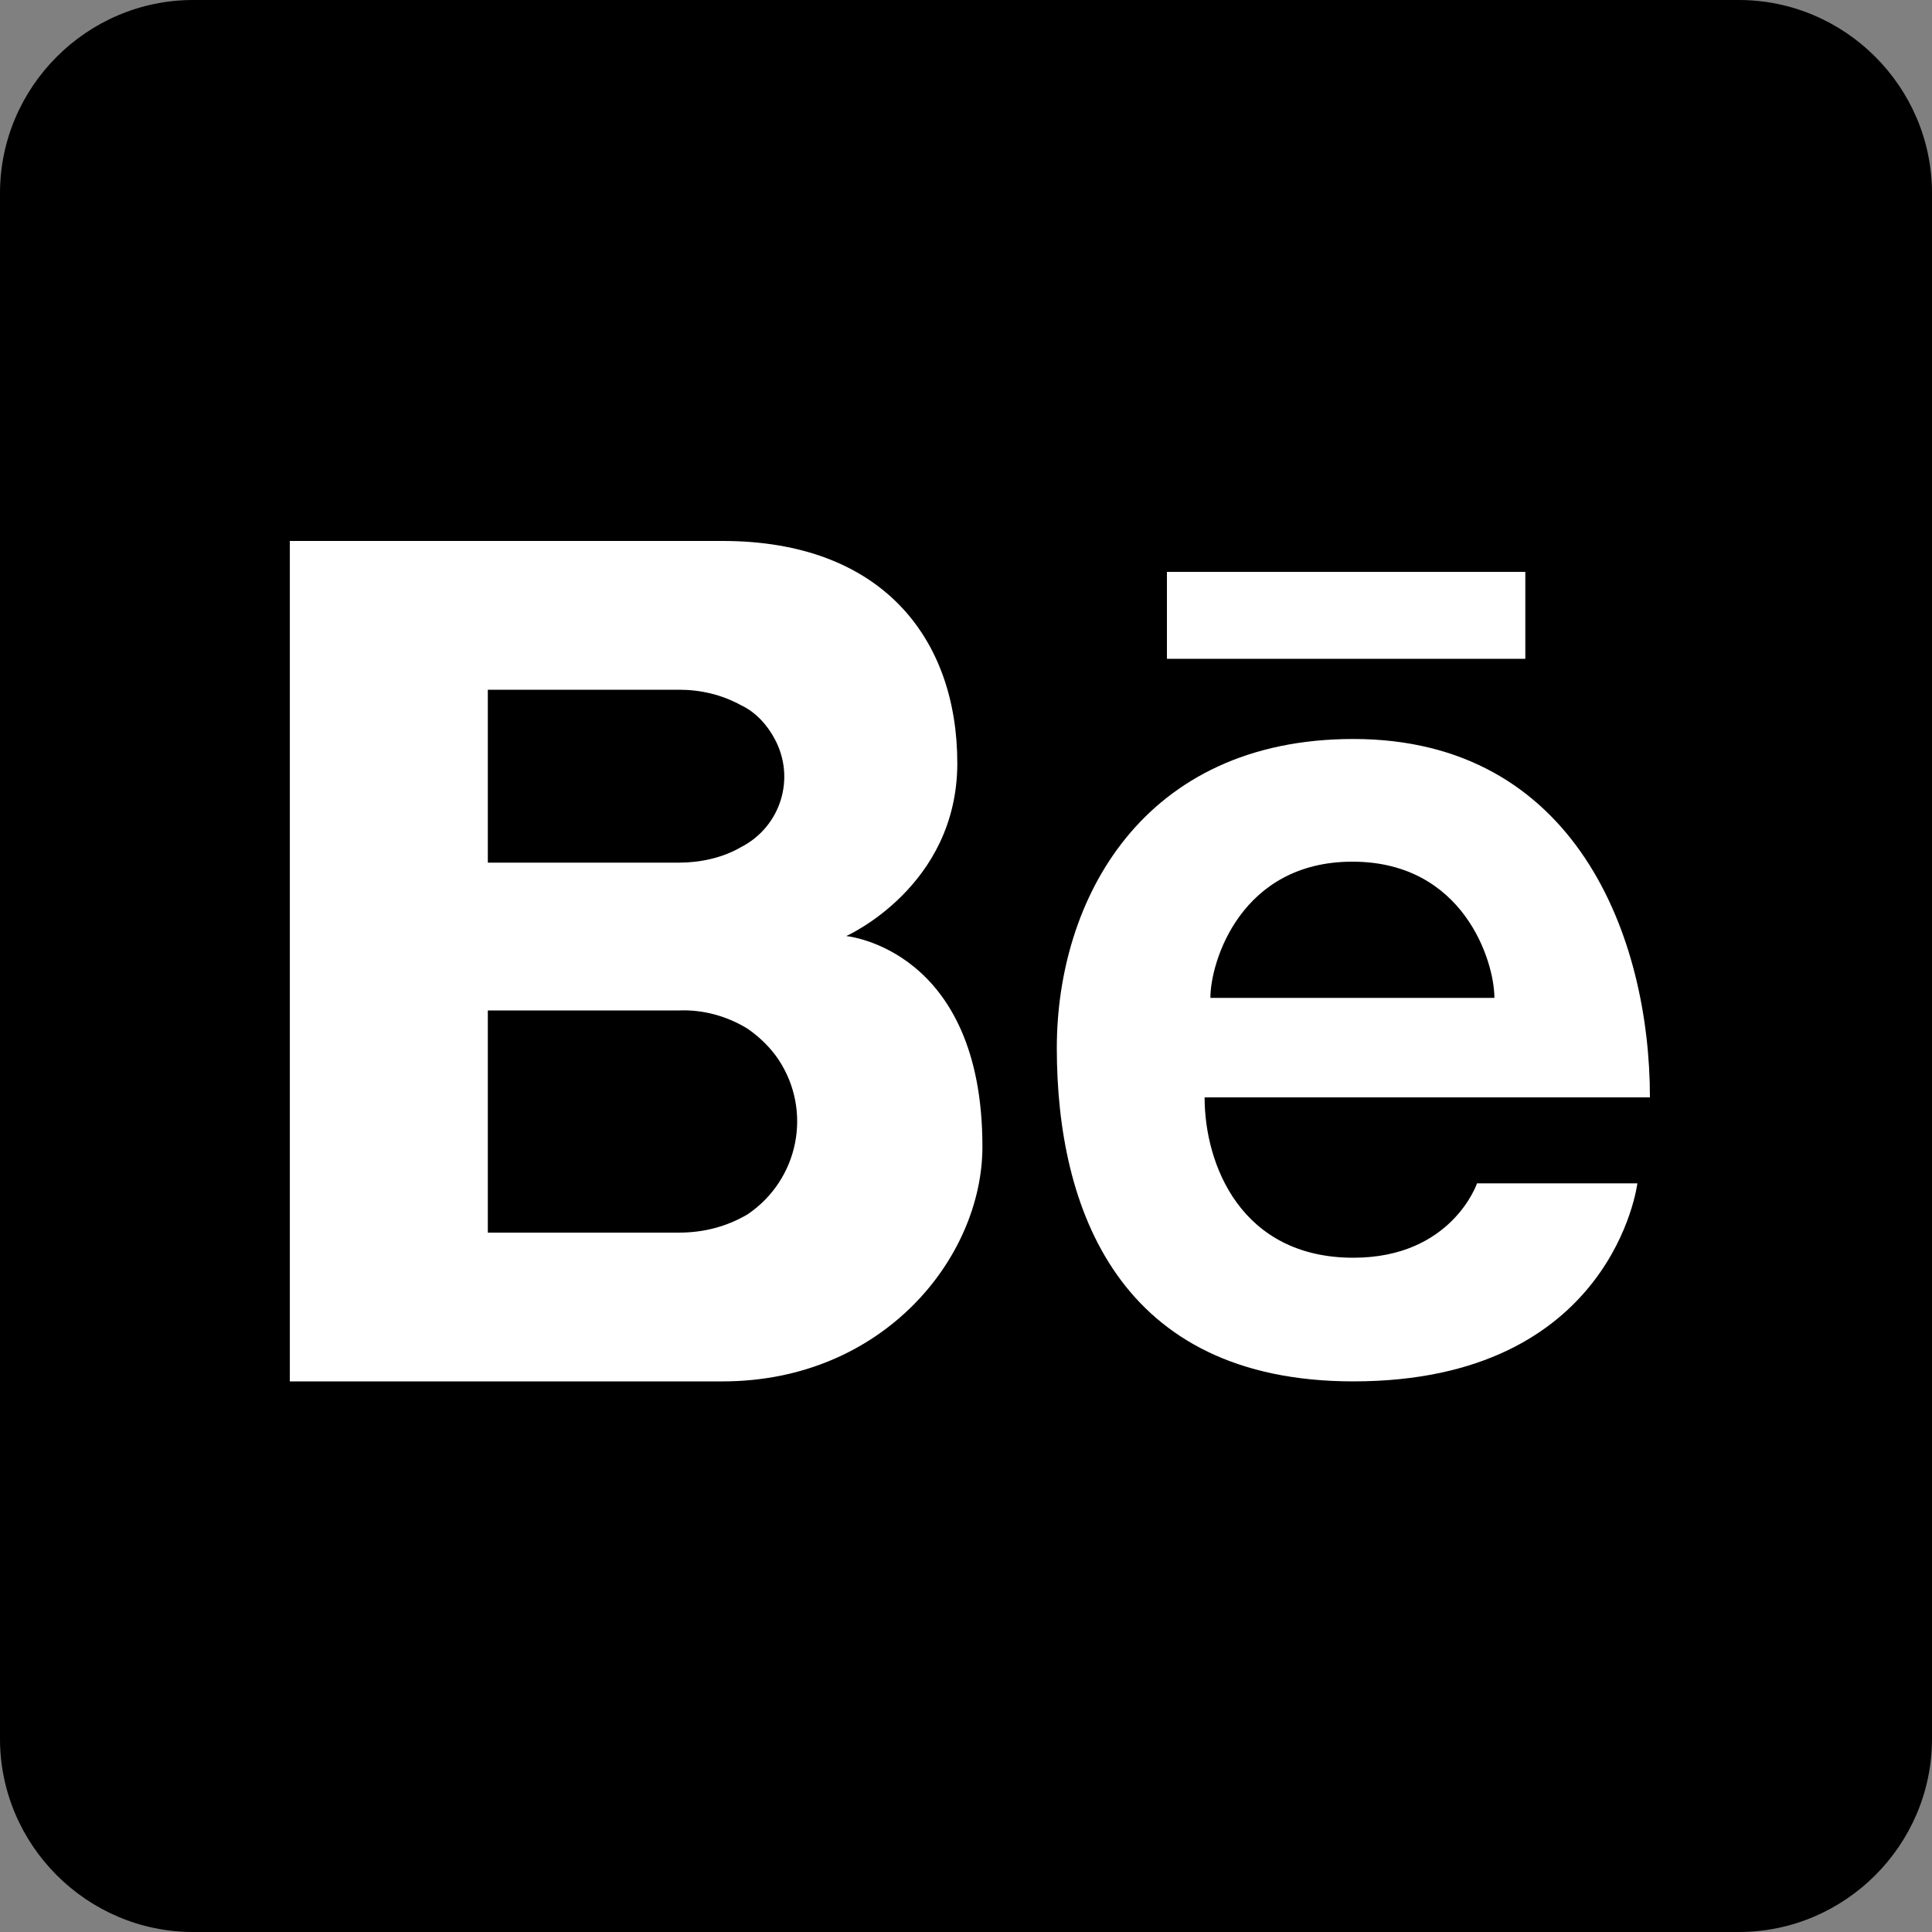 <?xml version="1.0" encoding="utf-8"?>
<!-- Generator: Adobe Illustrator 23.1.0, SVG Export Plug-In . SVG Version: 6.00 Build 0)  -->
<svg version="1.1" id="behance_x5F_svg" xmlns="http://www.w3.org/2000/svg" xmlns:xlink="http://www.w3.org/1999/xlink" x="0px" y="0px" viewBox="0 0 200 200" style="enable-background:new 0 0 200 200;" xml:space="preserve">
<rect x="0" y="0" width="200" height="200" fill="#808080" stroke="none"/>
<style type="text/css">
	.st0{fill:#FFFFFF;}
</style>
<title>behance-logo</title>
<path id="square" d="M20,0h160c11,0,20,9,20,20v160c0,11-9,20-20,20H20c-11,0-20-9-20-20V20C0,9,9,0,20,0z"/>
<g id="letters">
	<path class="st0" d="M30,56v87h44.8c16.6,0,26.9-12.8,26.9-24.3c0-20.5-14.1-21.8-14.1-21.8S99.1,91.8,99.1,79s-7.7-23-24.3-23H30z
		"/>
	<path class="st0" d="M124.7,113.6h46.1c0-16.6-7.7-37.1-30.7-37.1c-21.8,0-30.7,16.6-30.7,32c0,16.6,6.4,34.5,30.7,34.5
		c26.9,0,29.4-20.5,29.4-20.5h-16.6c0,0-2.6,7.7-12.8,7.7C128.5,130.2,124.7,120.6,124.7,113.6z"/>
	<rect x="120.8" y="59.2" class="st0" width="37.1" height="9"/>
</g>
<g id="details">
	<path d="M50.5,71.4v17.9h19.8c2.2,0,4.5-0.5,6.4-1.6c4.1-2.1,5.7-7.1,3.5-11.2c-0.8-1.5-2-2.8-3.5-3.5c-2-1.1-4.2-1.6-6.4-1.6
		L50.5,71.4z"/>
	<path d="M50.5,104.6v23h19.8c2.5,0,4.9-0.6,7.1-1.9c5.3-3.6,6.7-10.7,3.2-16c-0.8-1.2-1.9-2.3-3.2-3.2c-2.1-1.3-4.6-2-7.1-1.9H50.5
		z"/>
	<path d="M125.3,103.3h29.4c0-3.8-3.2-14.1-14.7-14.1S125.3,99.5,125.3,103.3z"/>
</g>
</svg>
